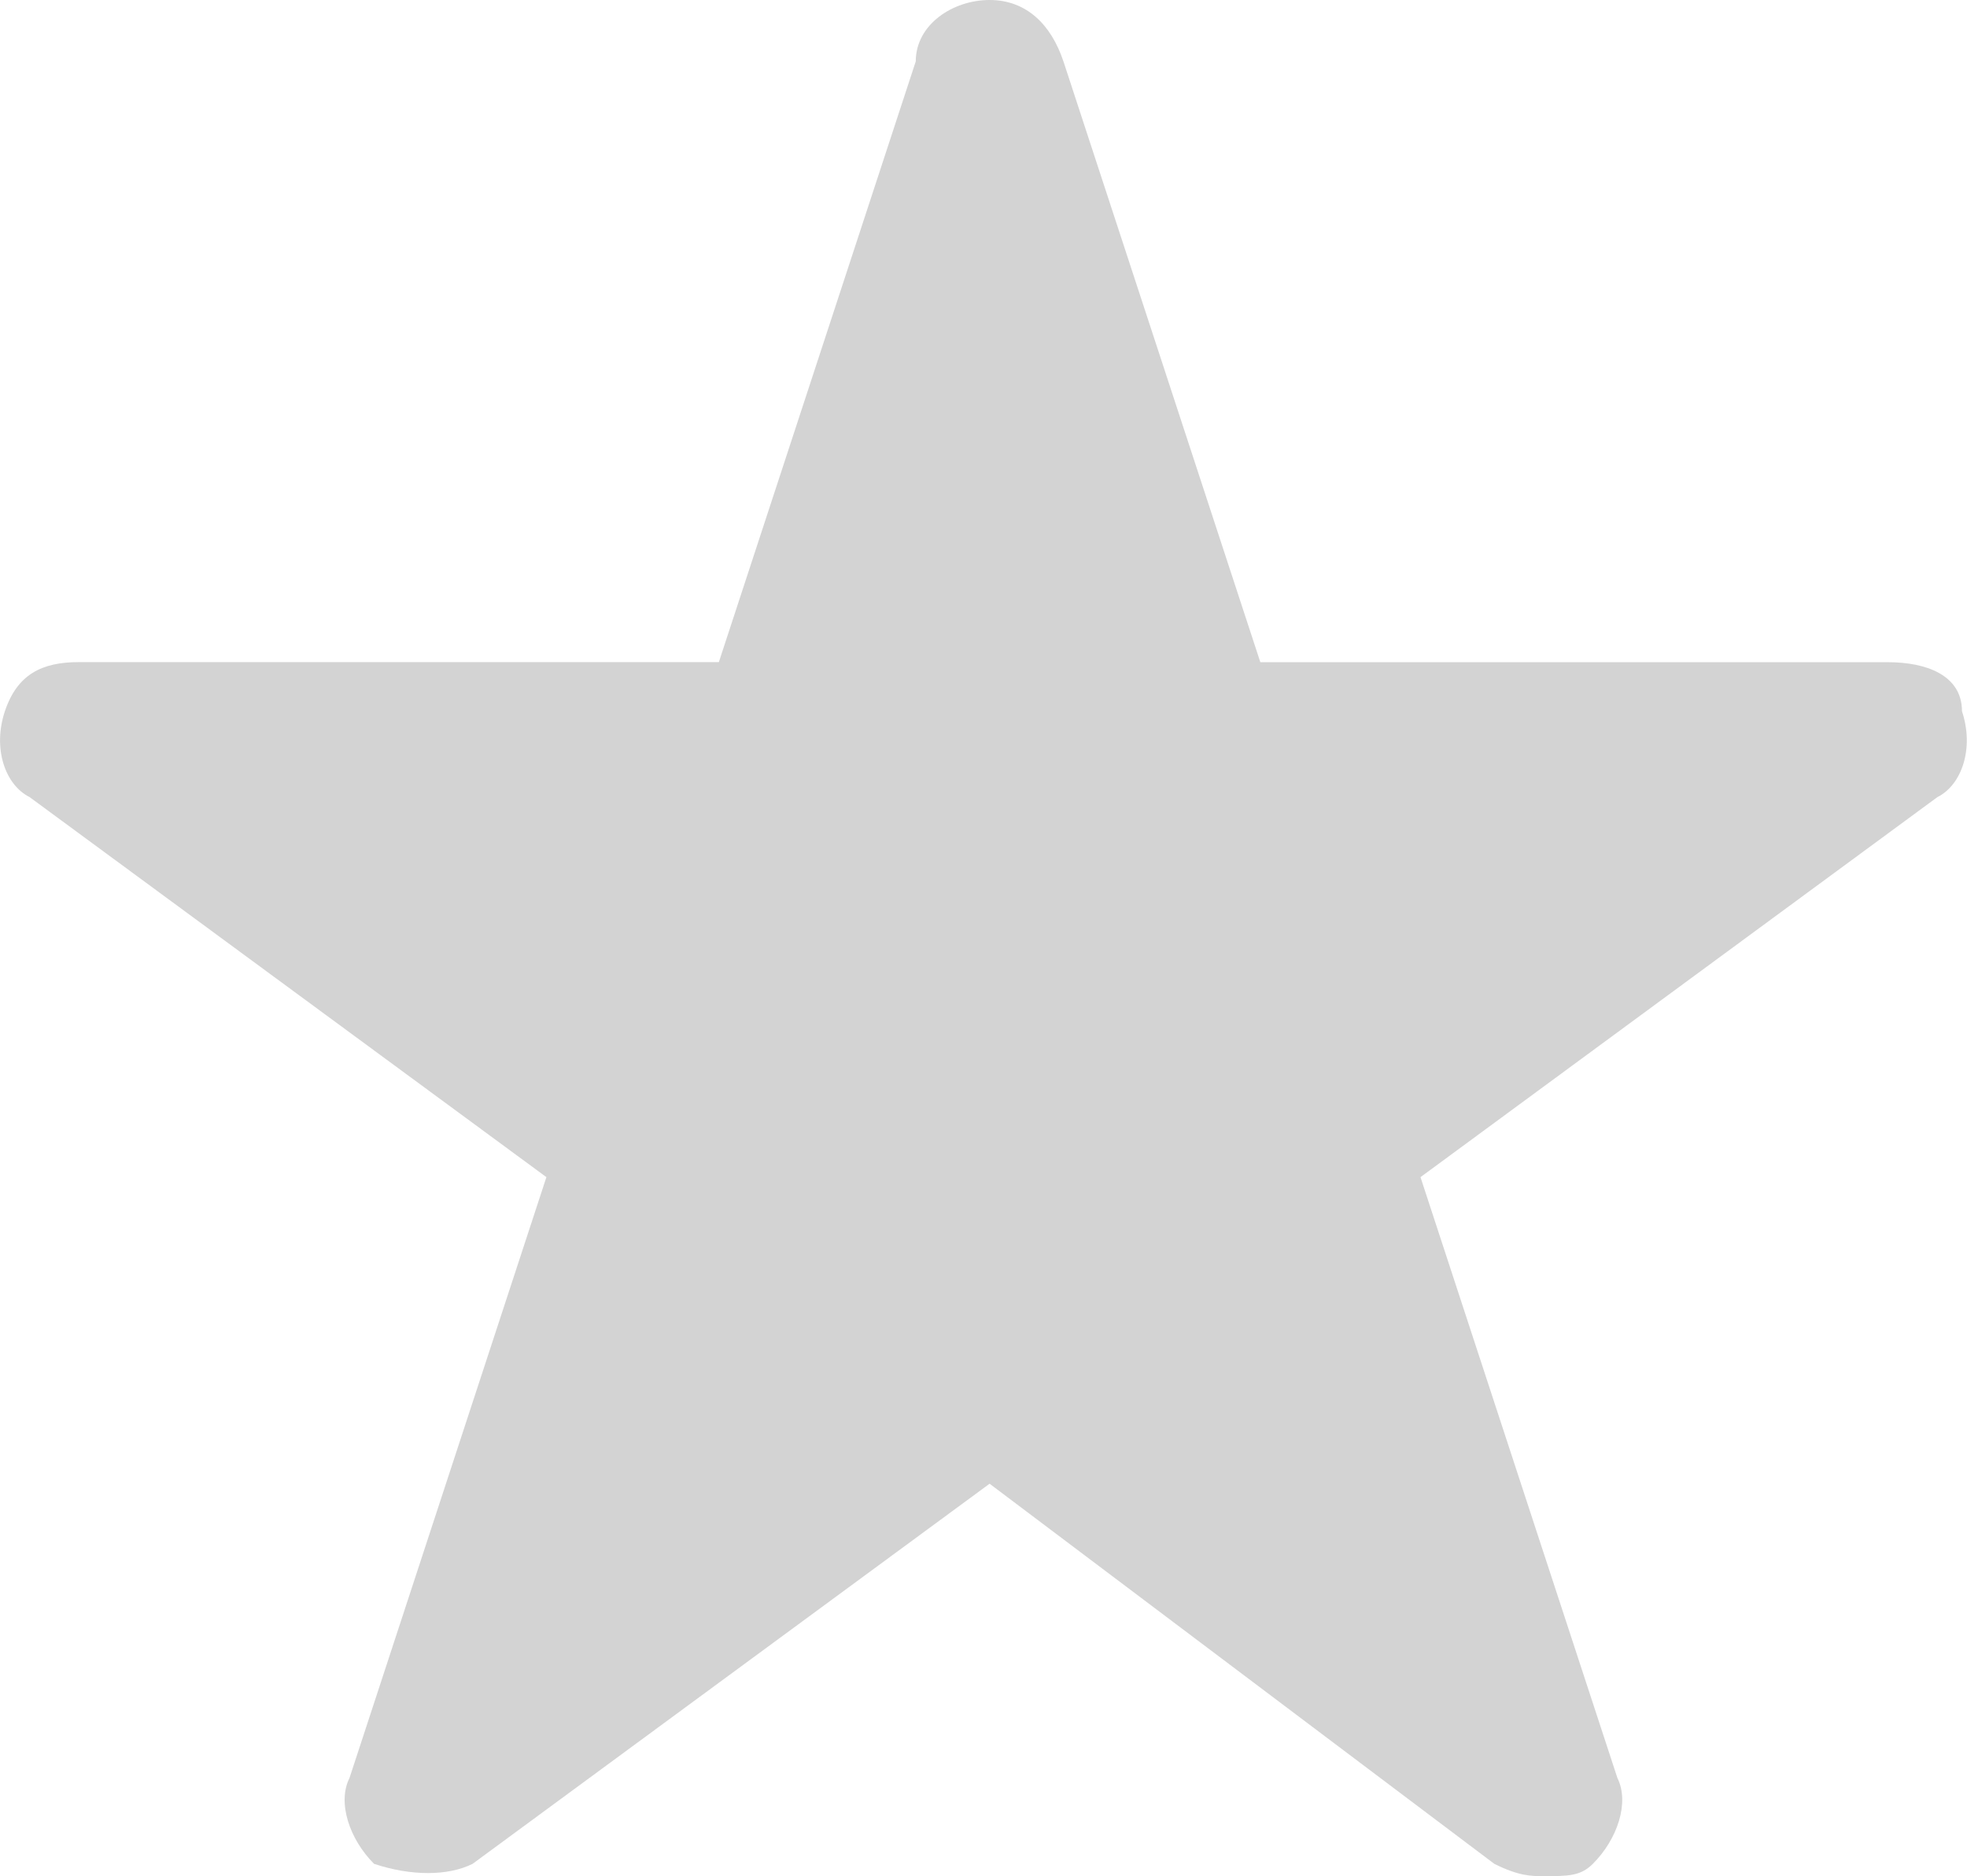<?xml version='1.0' encoding='utf-8'?>
<svg xmlns="http://www.w3.org/2000/svg" id="Layer_2" data-name="Layer 2" viewBox="0 0 20.008 19.08">
  <g id="Layer_1-2" data-name="Layer 1">
    <path d="M19.708,8.106l-5.259,3.866,2.003,6.111c.125.25,0,.624-.25.873-.125.125-.25.125-.501.125-.125,0-.25,0-.501-.125l-5.134-3.866-5.259,3.866c-.25.125-.626.125-1.002,0-.25-.25-.376-.624-.25-.873l2.003-6.111L.3,8.106c-.25-.125-.376-.499-.25-.873.125-.374.376-.499.751-.499h6.511L9.315.624c0-.374.376-.624.751-.624s.626.25.751.624l2.003,6.111h6.386c.376,0,.751.125.751.499.125.374,0,.748-.25.873h0Z" fill="#D3D3D3" fill-rule="evenodd" />
  </g>
</svg>